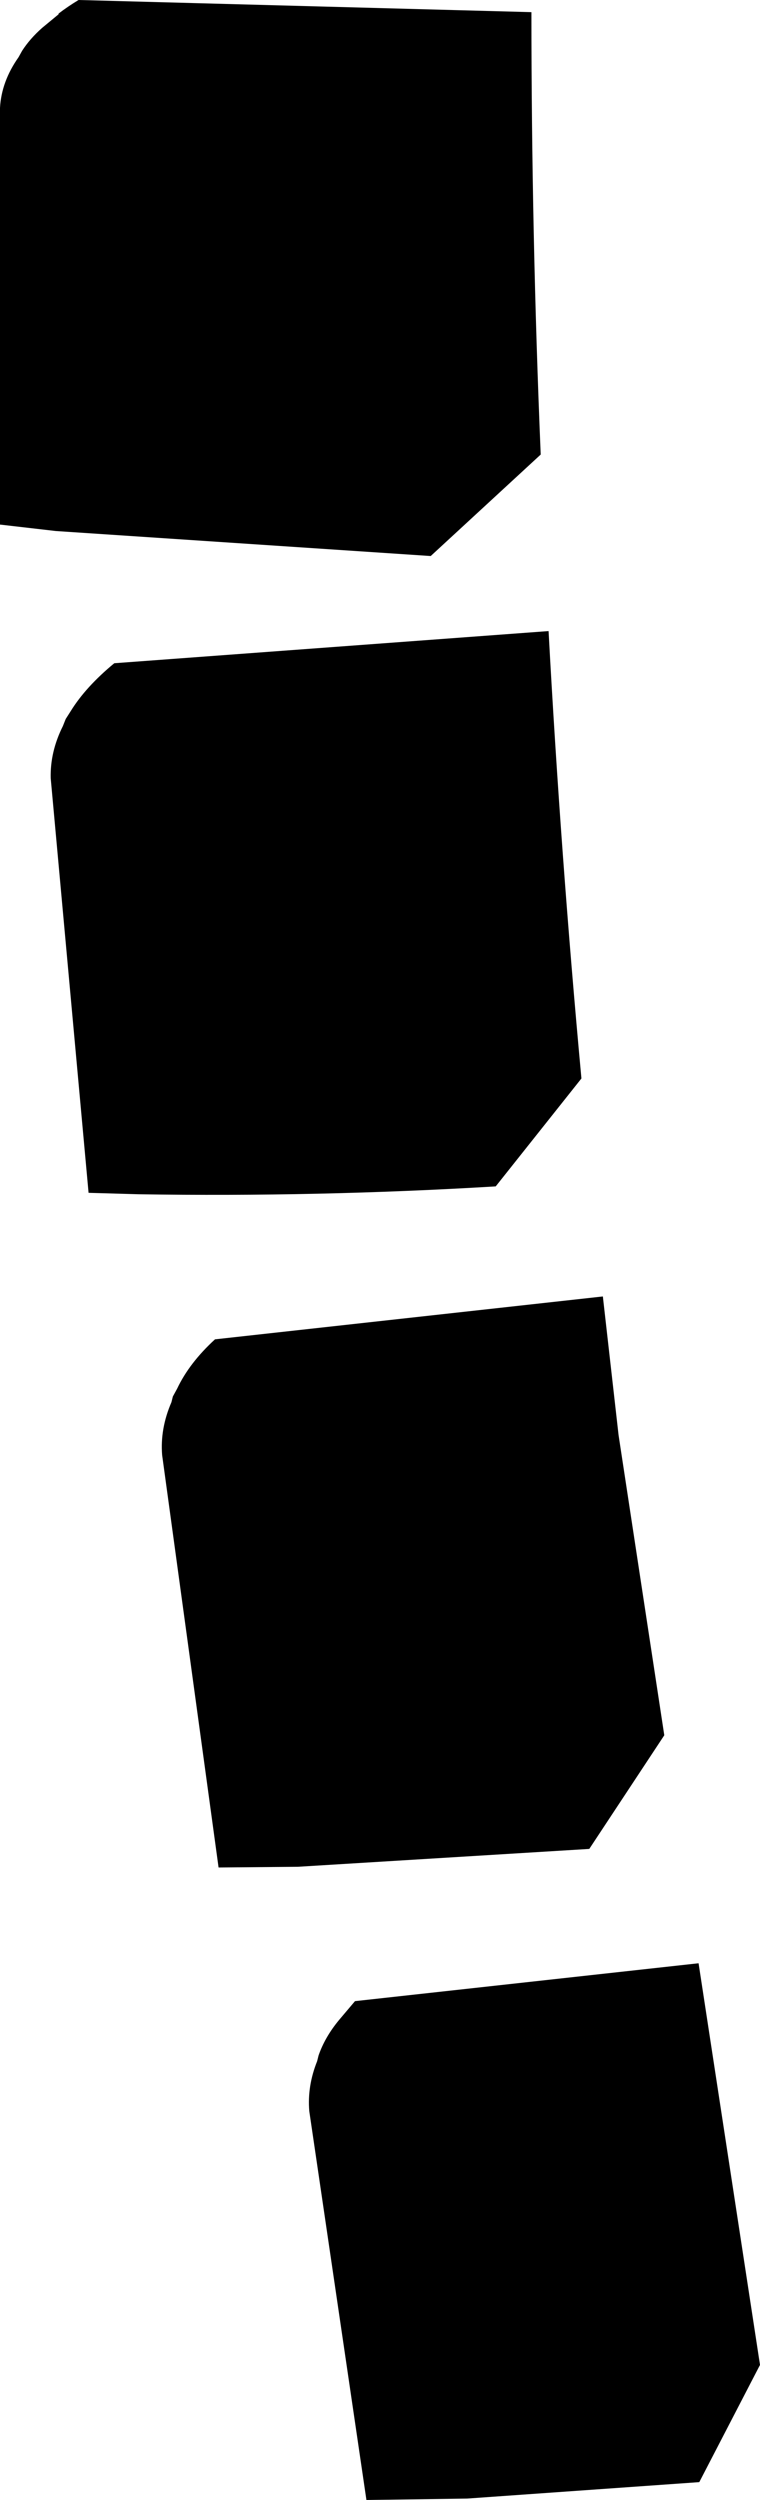 <?xml version="1.0" encoding="UTF-8" standalone="no"?>
<svg xmlns:xlink="http://www.w3.org/1999/xlink" height="174.9px" width="53.2px" xmlns="http://www.w3.org/2000/svg">
  <g transform="matrix(1.0, 0.0, 0.0, 1.0, -304.55, -149.5)">
    <path d="M345.25 224.95 L339.25 232.5 Q326.75 233.25 314.25 233.05 L310.75 232.95 308.1 203.95 Q308.05 202.1 308.95 200.3 L309.15 199.8 309.5 199.25 Q310.55 197.55 312.55 195.9 L342.95 193.65 Q343.8 209.3 345.25 224.95 M342.4 181.3 L334.7 188.4 308.45 186.65 304.55 186.2 304.55 157.05 Q304.65 155.2 305.85 153.5 L306.1 153.05 Q306.65 152.2 307.5 151.45 L308.65 150.5 308.65 150.45 Q309.3 149.95 310.05 149.5 L341.75 150.35 Q341.75 165.8 342.4 181.3 M328.3 290.8 L329.4 289.5 353.45 286.85 357.75 314.95 353.5 323.15 337.25 324.3 330.2 324.4 326.2 297.2 Q326.05 295.45 326.75 293.7 L326.85 293.3 Q327.3 292.0 328.3 290.8 M345.8 278.85 L325.4 280.1 319.85 280.15 315.9 251.3 Q315.75 249.45 316.55 247.6 L316.65 247.2 316.95 246.65 Q317.8 244.85 319.6 243.2 L346.75 240.2 347.85 249.9 351.05 270.9 345.8 278.85" fill="#000000" fill-rule="evenodd" stroke="none"/>
  </g>
</svg>
